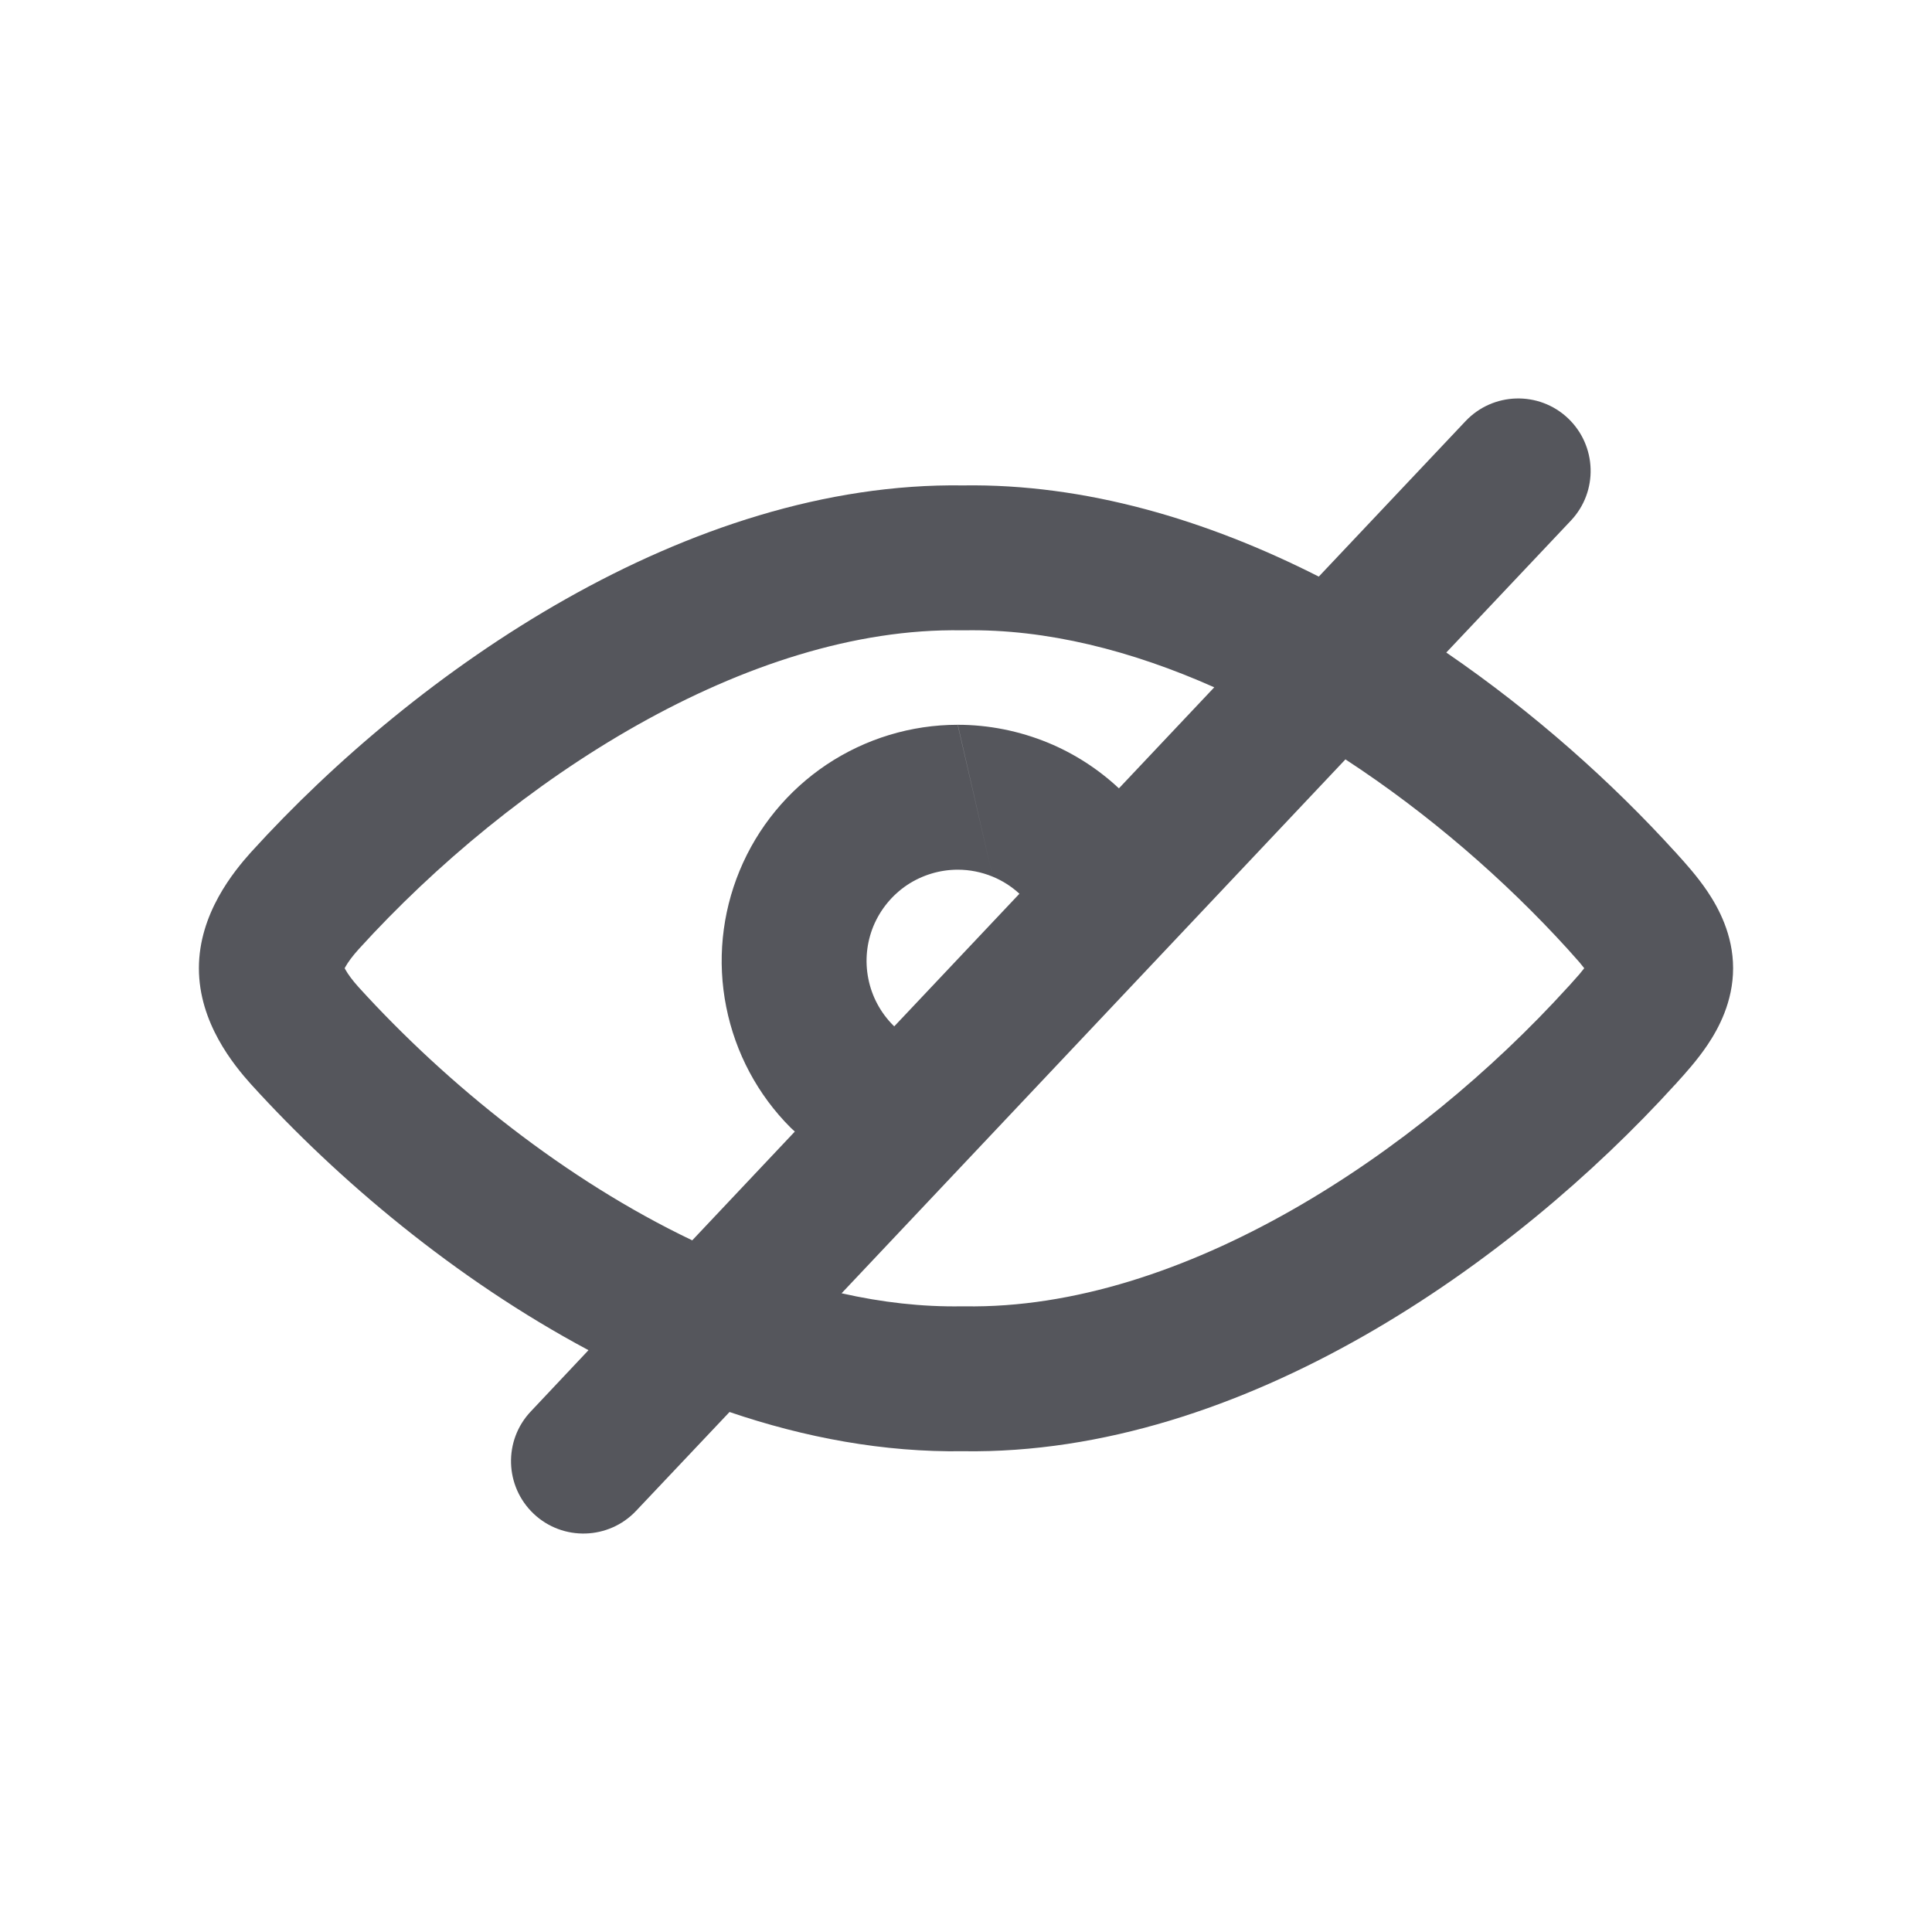 <svg xmlns= "http://www.w3.org/2000/svg" viewBox="0 0 20 20" fill="#55565c" width="20" height="20" aria-hidden="true" class="icon_4b23d45e02 filter-item-icon-component noFocusStyle_cff5f5a050" data-testid="icon"><path d="M5.495 14.611C5.21 14.912 5.224 15.386 5.525 15.671C5.826 15.955 6.301 15.941 6.585 15.64L7.552 14.617C8.334 14.883 9.149 15.035 9.97 15.023C12.868 15.066 15.672 13.064 17.34 11.228L17.343 11.226L17.362 11.204L17.362 11.204C17.441 11.117 17.57 10.975 17.676 10.817C17.789 10.649 17.941 10.371 17.941 10.023C17.941 9.675 17.789 9.397 17.676 9.229C17.57 9.071 17.441 8.929 17.362 8.842L17.343 8.82L17.343 8.82L17.34 8.818C16.691 8.103 15.882 7.378 14.972 6.755L16.262 5.389C16.546 5.088 16.532 4.614 16.231 4.329C15.93 4.045 15.455 4.059 15.171 4.36L13.652 5.969C12.495 5.382 11.236 5.006 9.97 5.025C7.119 4.983 4.309 6.94 2.602 8.818L2.602 8.818L2.6 8.82C2.419 9.022 2.059 9.458 2.059 10.023C2.059 10.588 2.419 11.024 2.6 11.226L2.6 11.226L2.602 11.228C3.494 12.21 4.71 13.239 6.092 13.977L5.495 14.611ZM8.712 13.388C9.128 13.482 9.546 13.53 9.958 13.523C9.966 13.523 9.975 13.523 9.983 13.523C12.243 13.561 14.669 11.937 16.229 10.22L16.245 10.203L16.245 10.203L16.245 10.203C16.285 10.159 16.317 10.123 16.35 10.085C16.369 10.062 16.386 10.041 16.4 10.023C16.386 10.005 16.369 9.984 16.35 9.961C16.317 9.923 16.285 9.887 16.245 9.843L16.245 9.843L16.245 9.843L16.229 9.825C15.579 9.11 14.787 8.422 13.928 7.861L8.712 13.388ZM12.57 7.115C11.716 6.735 10.834 6.51 9.983 6.525C9.975 6.525 9.966 6.525 9.958 6.525C7.738 6.487 5.305 8.074 3.714 9.825C3.648 9.898 3.602 9.961 3.575 10.01L3.568 10.023L3.575 10.036C3.602 10.085 3.648 10.148 3.714 10.221C4.634 11.233 5.855 12.214 7.166 12.84L8.228 11.714C8.214 11.702 8.2 11.689 8.186 11.675C7.844 11.334 7.612 10.898 7.518 10.424C7.423 9.95 7.472 9.459 7.657 9.012C7.842 8.565 8.155 8.184 8.557 7.915C8.959 7.647 9.431 7.503 9.914 7.503L10.276 9.075C10.162 9.028 10.039 9.003 9.915 9.003H9.915C9.728 9.003 9.545 9.059 9.39 9.162C9.235 9.266 9.114 9.414 9.042 9.586C8.971 9.759 8.952 9.948 8.989 10.132C9.025 10.315 9.115 10.483 9.247 10.615C9.25 10.618 9.254 10.621 9.257 10.625L10.553 9.252C10.472 9.177 10.378 9.117 10.276 9.075L9.915 7.503C10.236 7.503 10.553 7.567 10.85 7.689C11.121 7.801 11.369 7.961 11.583 8.161L12.57 7.115Z" fill="#55565c" fill-rule="evenodd" clip-rule="evenodd"></path></svg>